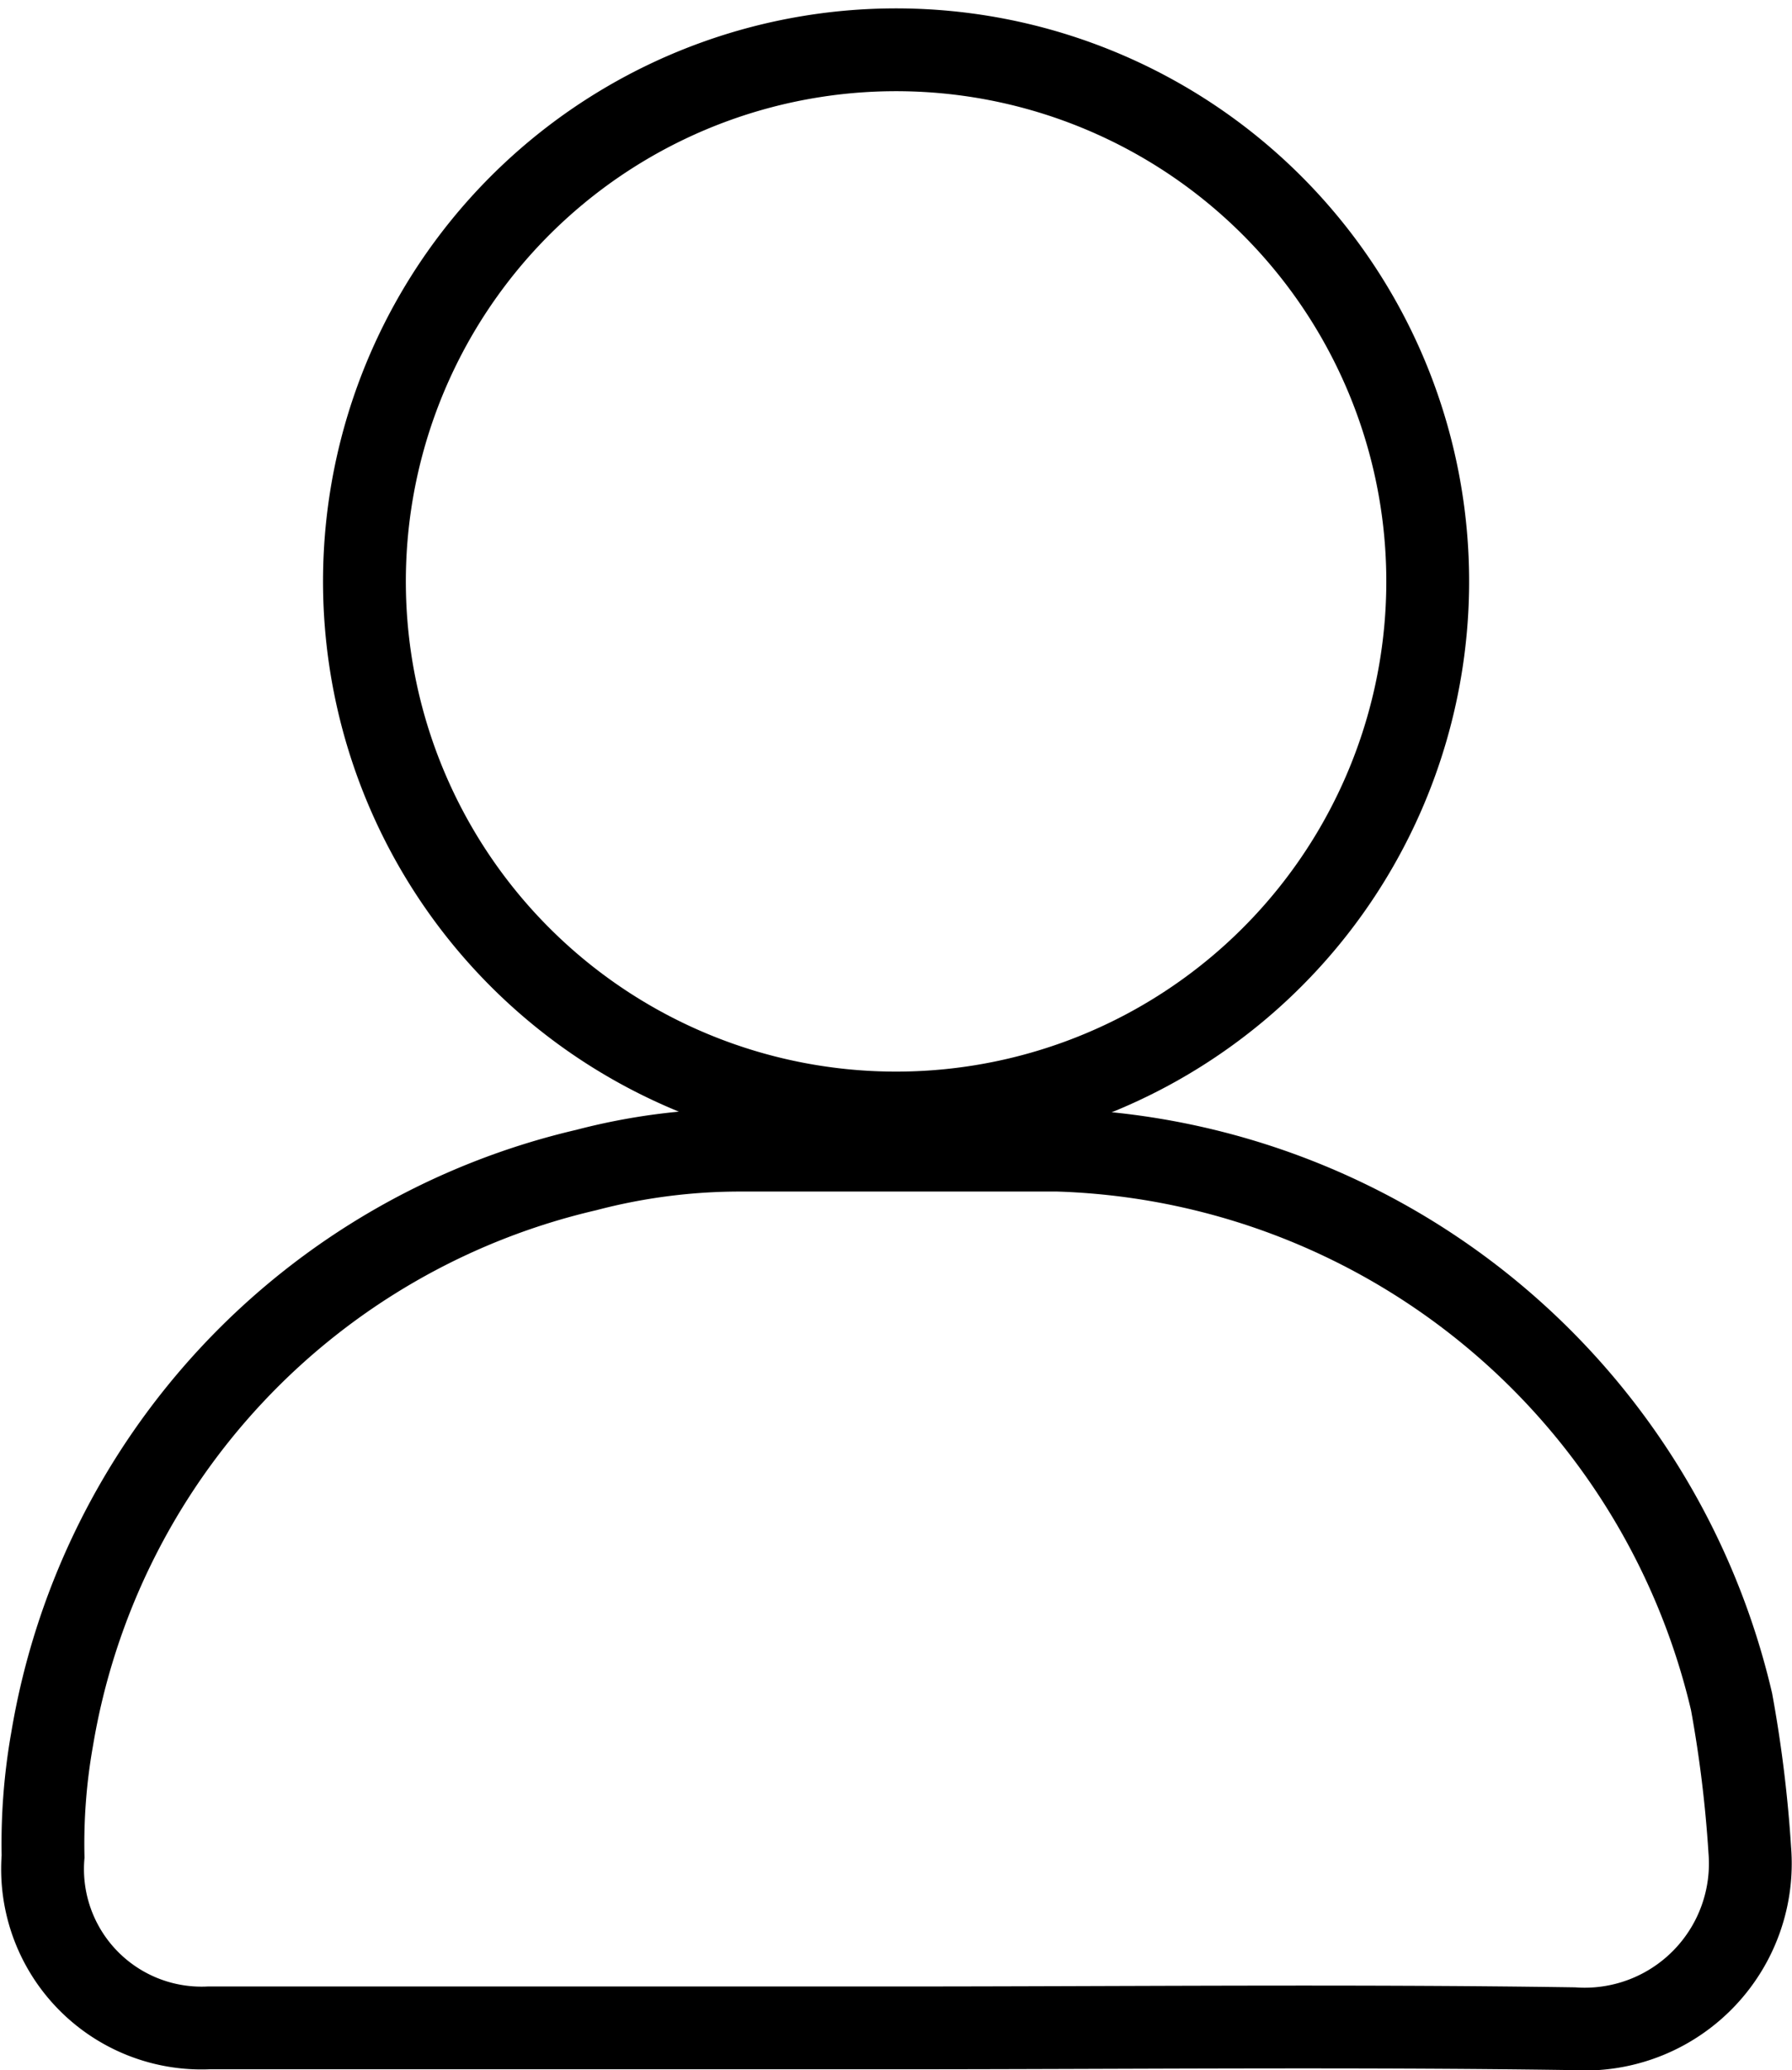 <svg xmlns="http://www.w3.org/2000/svg" viewBox="0 0 21.64 25"><defs><style>.cls-1{fill:none;stroke:#000;stroke-miterlimit:10;}</style></defs><title>icon</title><g id="圖層_2" data-name="圖層 2"><path class="cls-1" d="M10.81,24.49H2.52a1.92,1.92,0,0,1-2-2.07A7.22,7.22,0,0,1,.63,21a8.49,8.49,0,0,1,6.45-6.87,7.31,7.31,0,0,1,1.81-.24c1.29,0,2.59,0,3.89,0a8.63,8.63,0,0,1,8.13,6.66,15.35,15.35,0,0,1,.22,1.79A2,2,0,0,1,19,24.5C16.29,24.46,13.55,24.49,10.81,24.49Z"/><path class="cls-1" d="M17.24,7.13A6.42,6.42,0,1,1,4.41,6.68a6.42,6.42,0,0,1,12.83.45Z"/></g></svg>